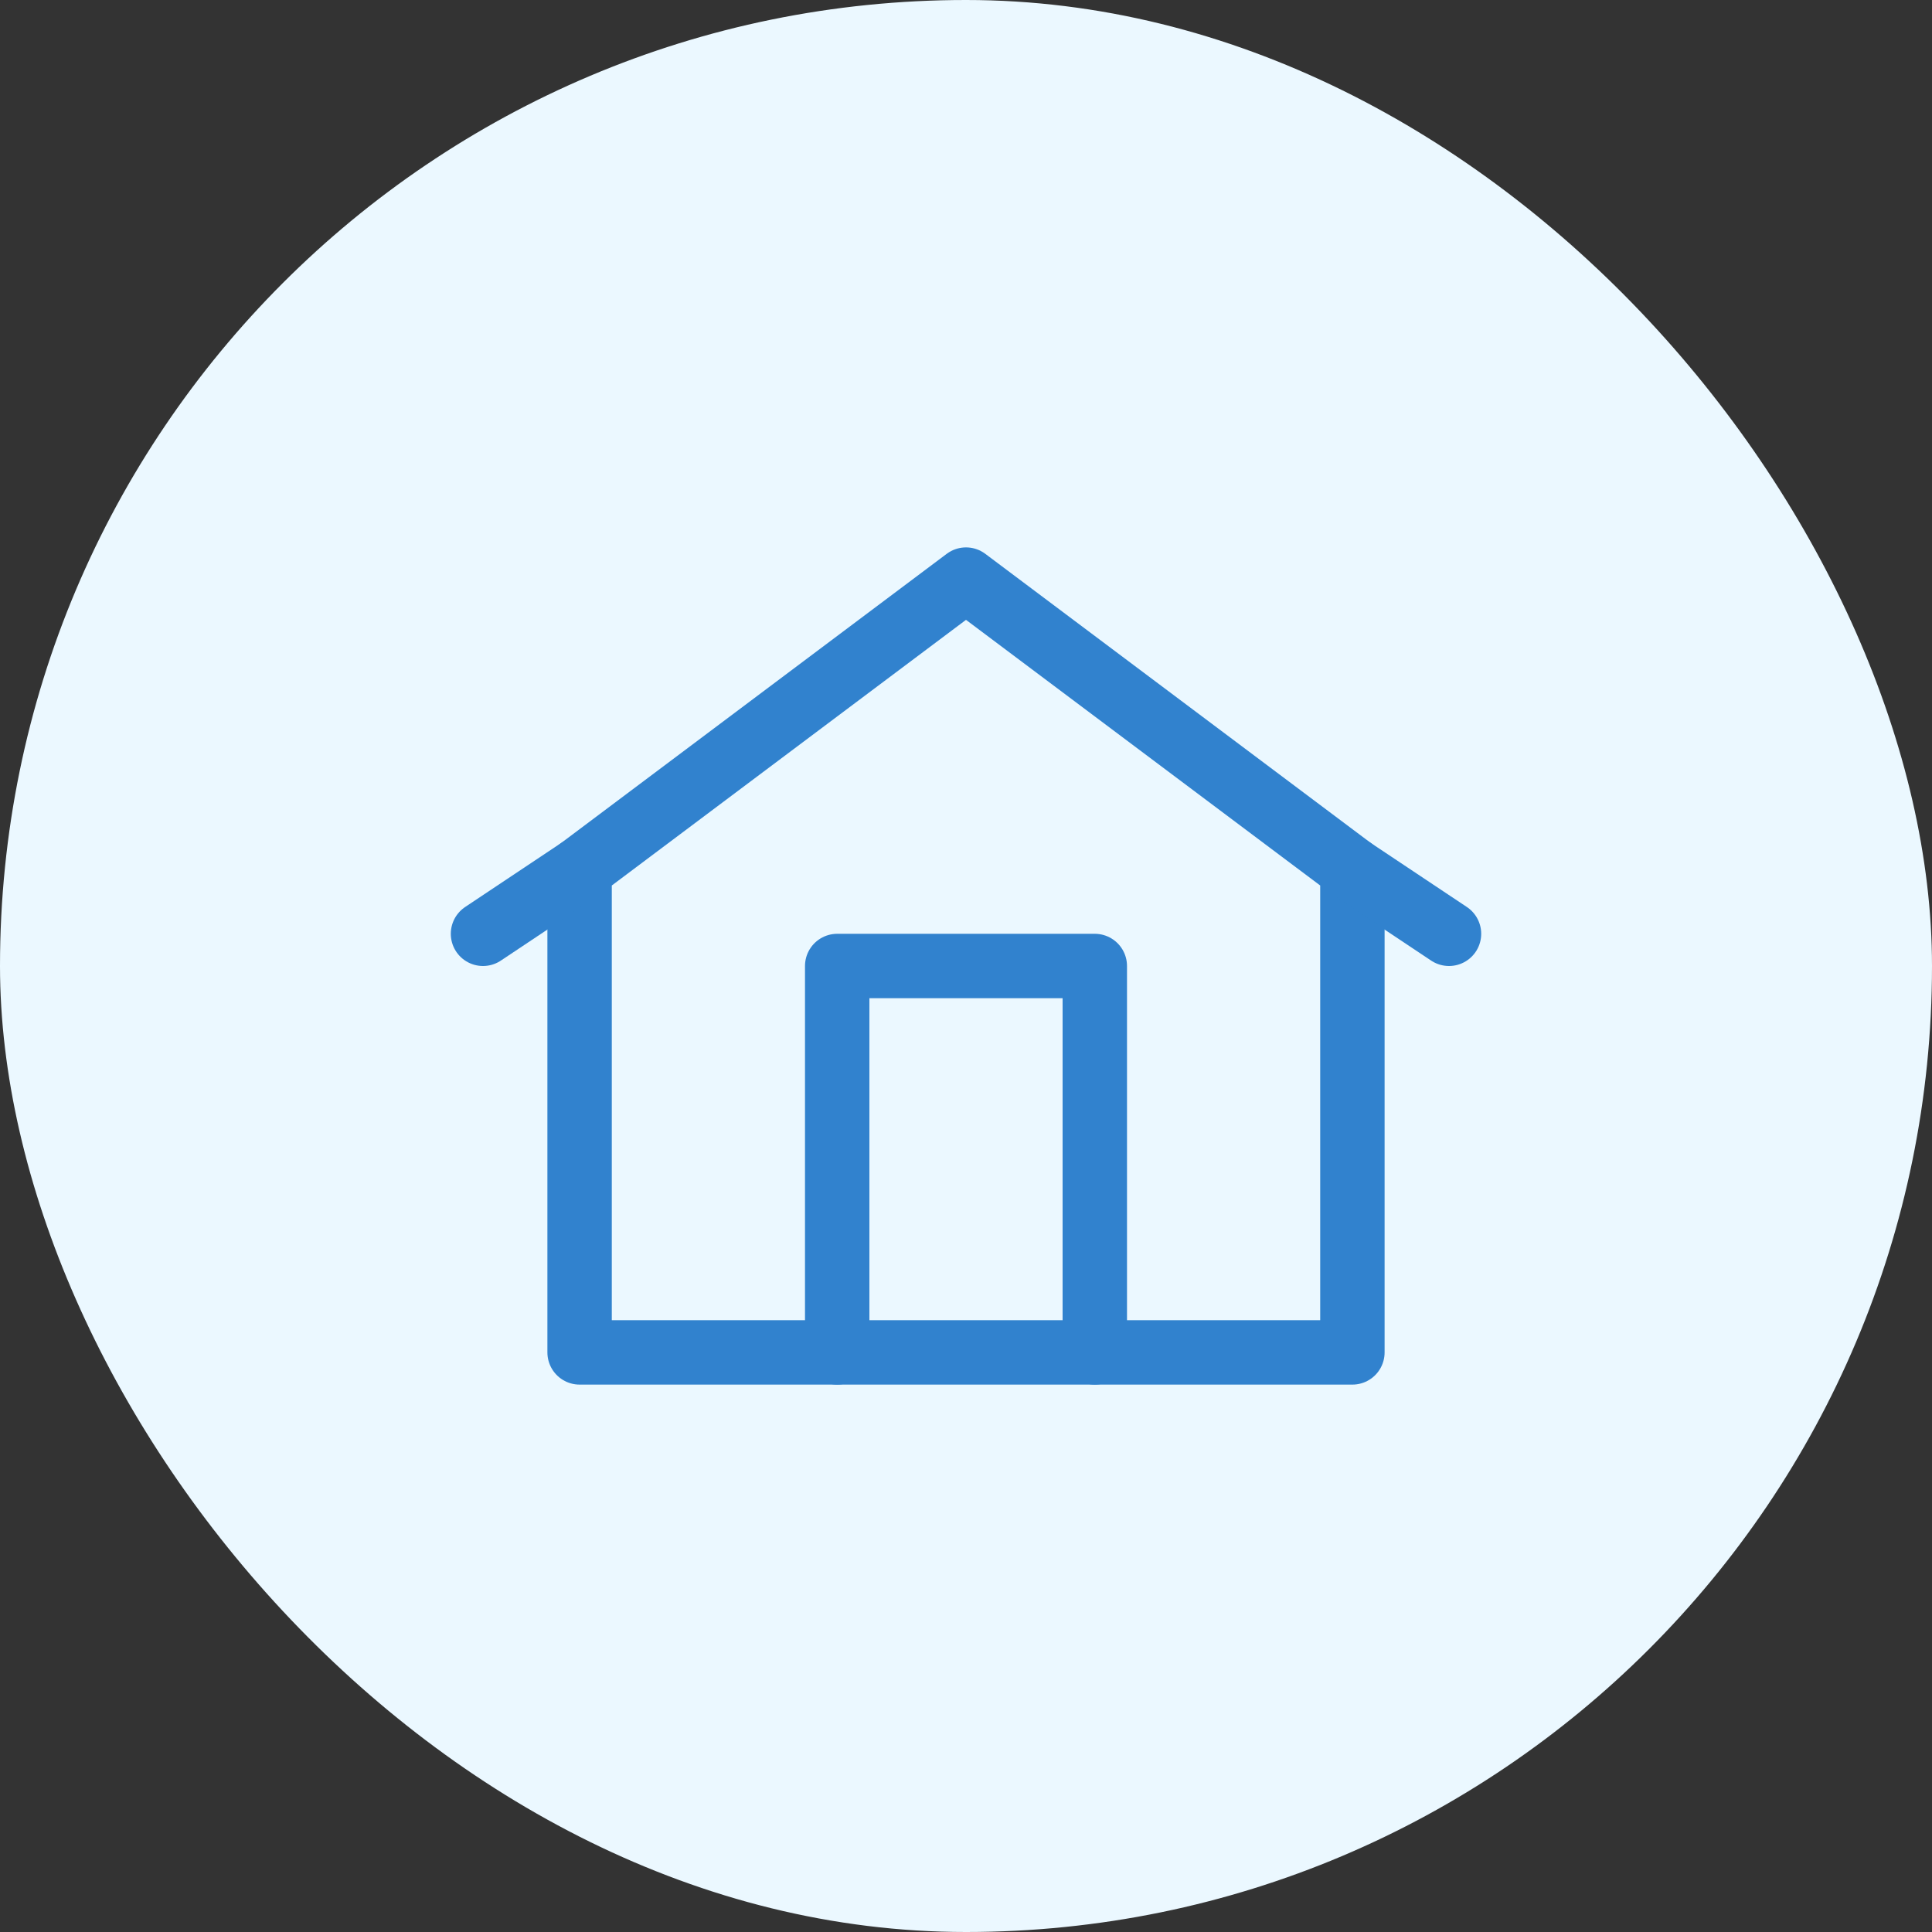<svg width="60" height="60" viewBox="0 0 60 60" fill="none" xmlns="http://www.w3.org/2000/svg">
  <rect x="0" y="0" width="60" height="60" fill="#333333" stroke="none"/>
  <rect width="60" height="60" rx="30" fill="#EBF8FF" />
  <path d="M18 27L30 18L42 27V42H18V27Z" stroke="#3182CE" stroke-width="2" stroke-linecap="round" stroke-linejoin="round"/>
  <path d="M26 42V30H34V42" stroke="#3182CE" stroke-width="2" stroke-linecap="round" stroke-linejoin="round"/>
  <path d="M18 27L15 29" stroke="#3182CE" stroke-width="2" stroke-linecap="round" stroke-linejoin="round"/>
  <path d="M42 27L45 29" stroke="#3182CE" stroke-width="2" stroke-linecap="round" stroke-linejoin="round"/>
</svg>